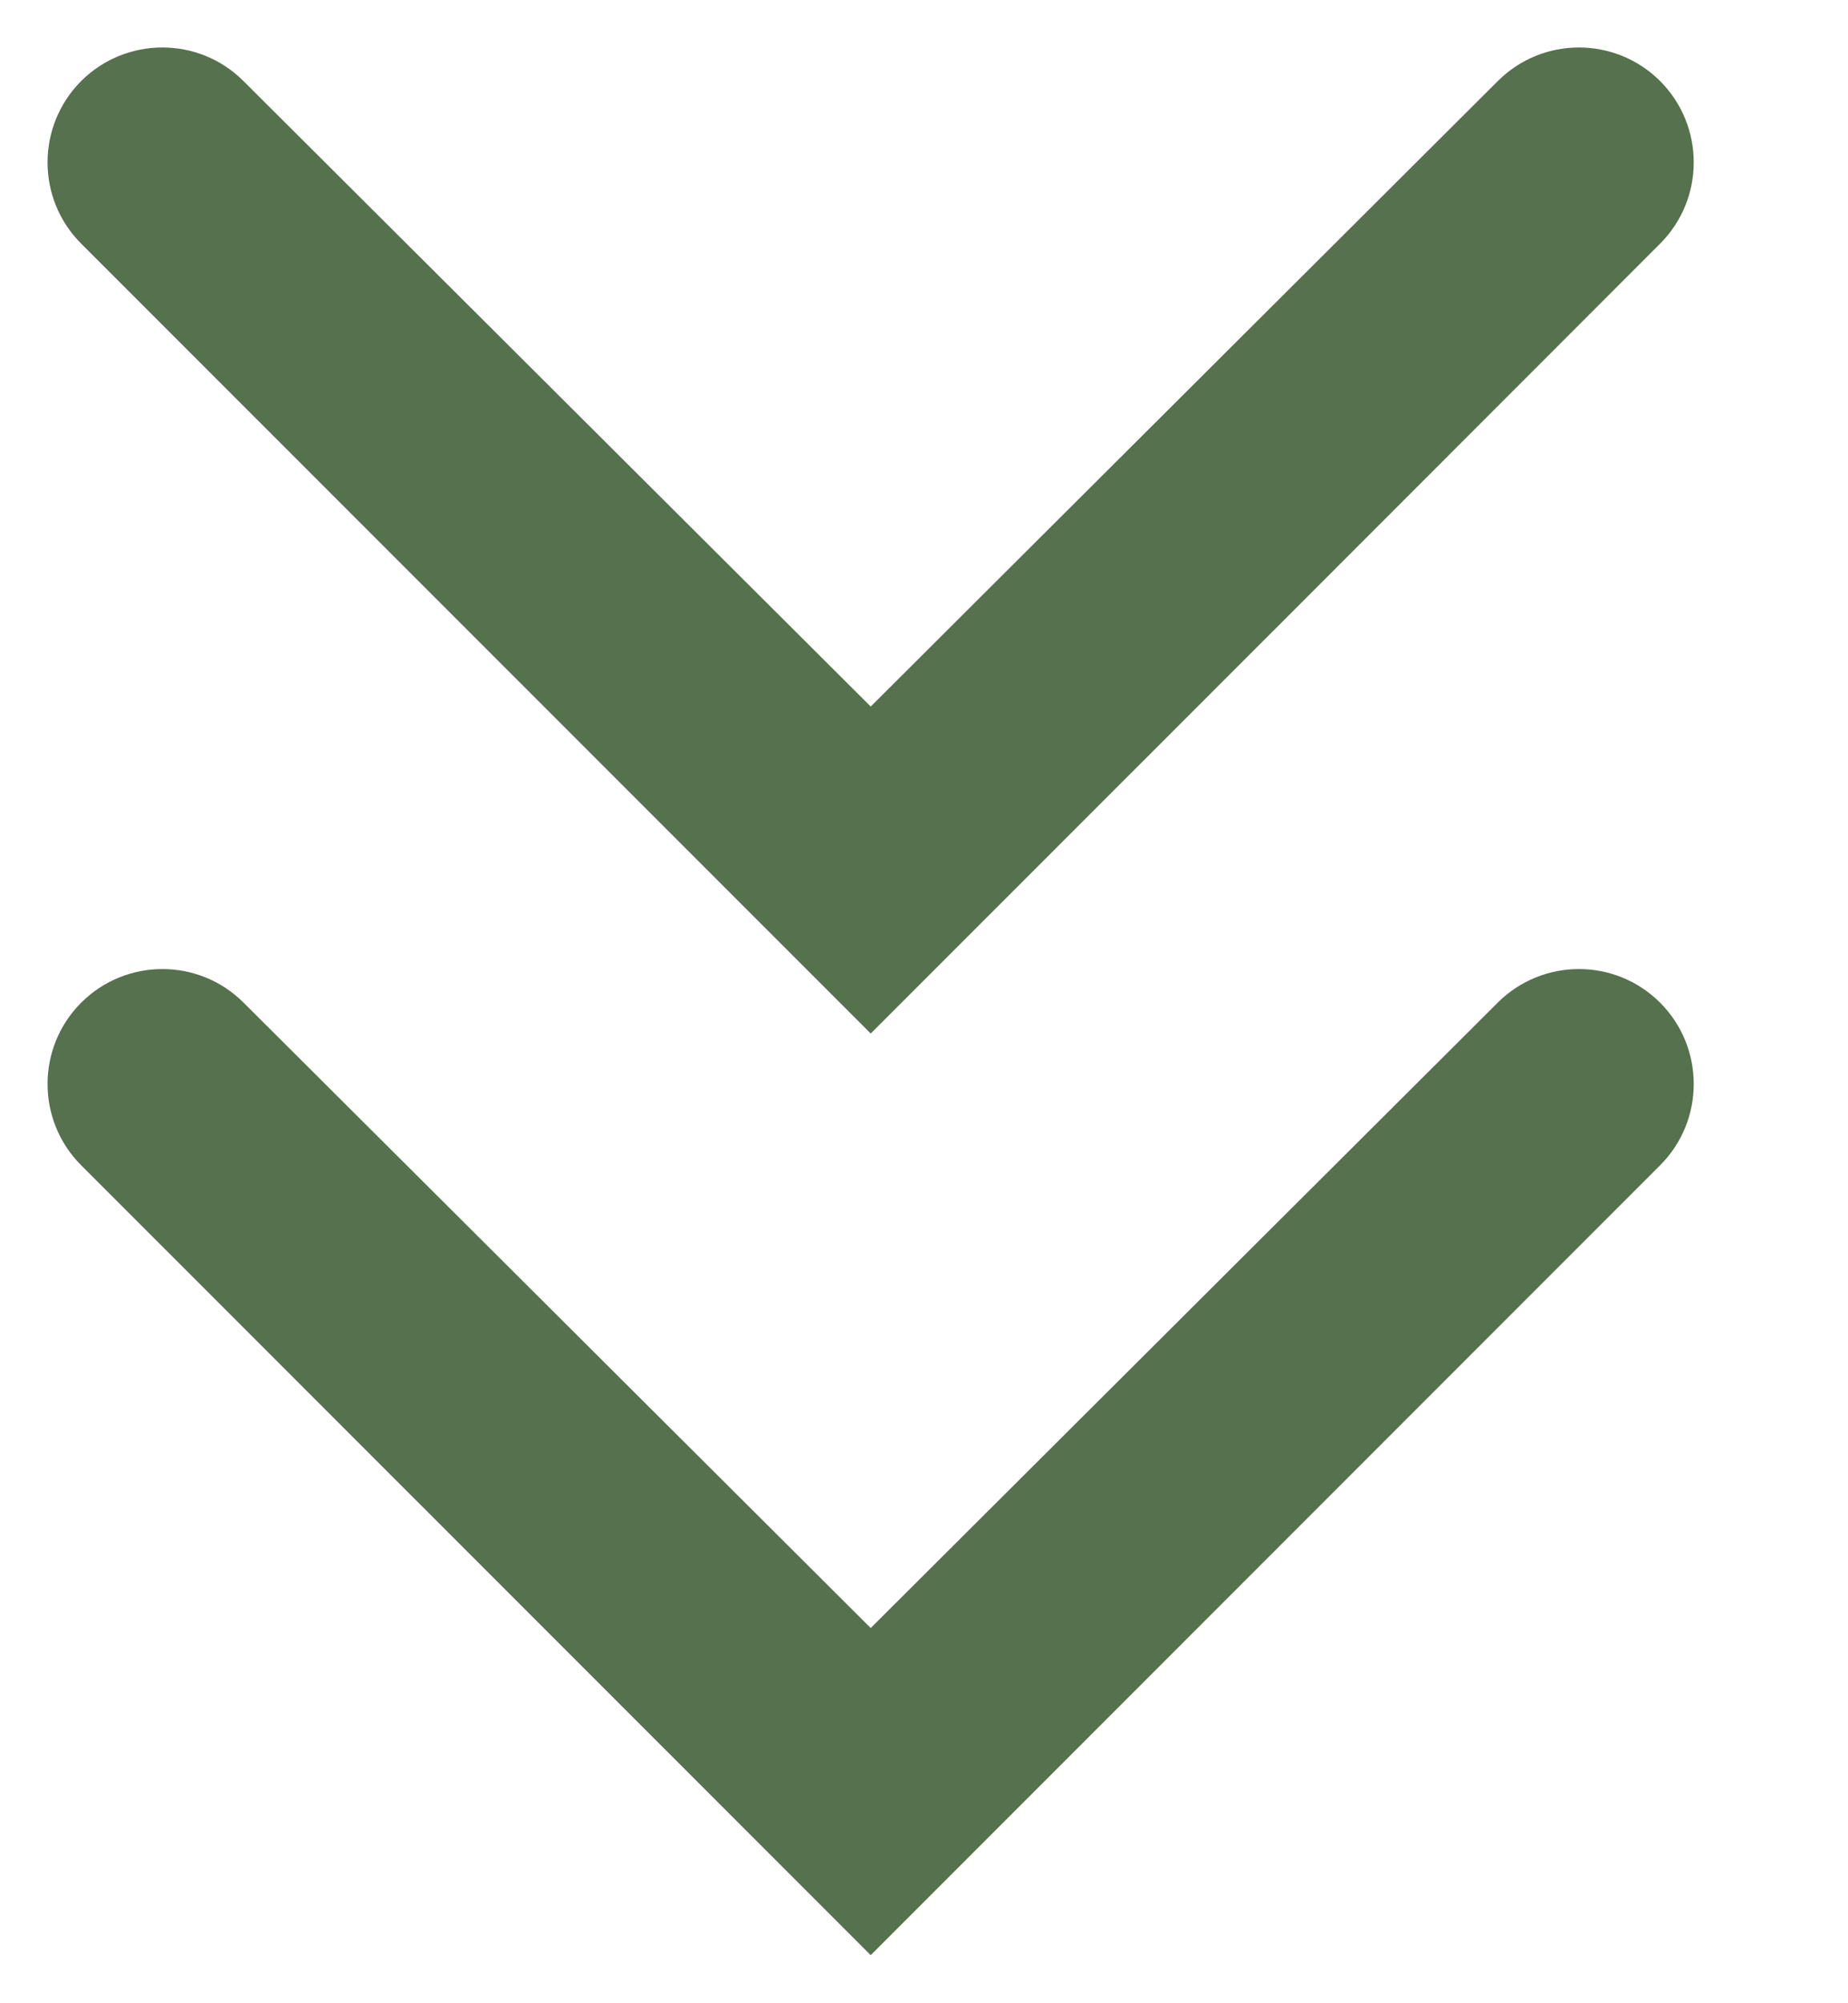 <svg width="12" height="13" viewBox="0 0 12 13" fill="none" xmlns="http://www.w3.org/2000/svg">
<path d="M5.654 12.688L0.527 7.562C0.236 7.271 0.236 6.798 0.527 6.507V6.507C0.818 6.216 1.29 6.216 1.581 6.506L5.654 10.565L9.726 6.506C10.018 6.216 10.489 6.216 10.78 6.507V6.507C11.071 6.798 11.071 7.271 10.78 7.562L5.654 12.688ZM5.654 6.707L0.527 1.581C0.236 1.29 0.236 0.818 0.527 0.526V0.526C0.818 0.236 1.29 0.235 1.581 0.526L5.654 4.585L9.726 0.526C10.018 0.235 10.489 0.236 10.78 0.526V0.526C11.071 0.818 11.071 1.29 10.78 1.581L8.481 3.881L5.654 6.707Z" fill="#56714D"/>
</svg>

